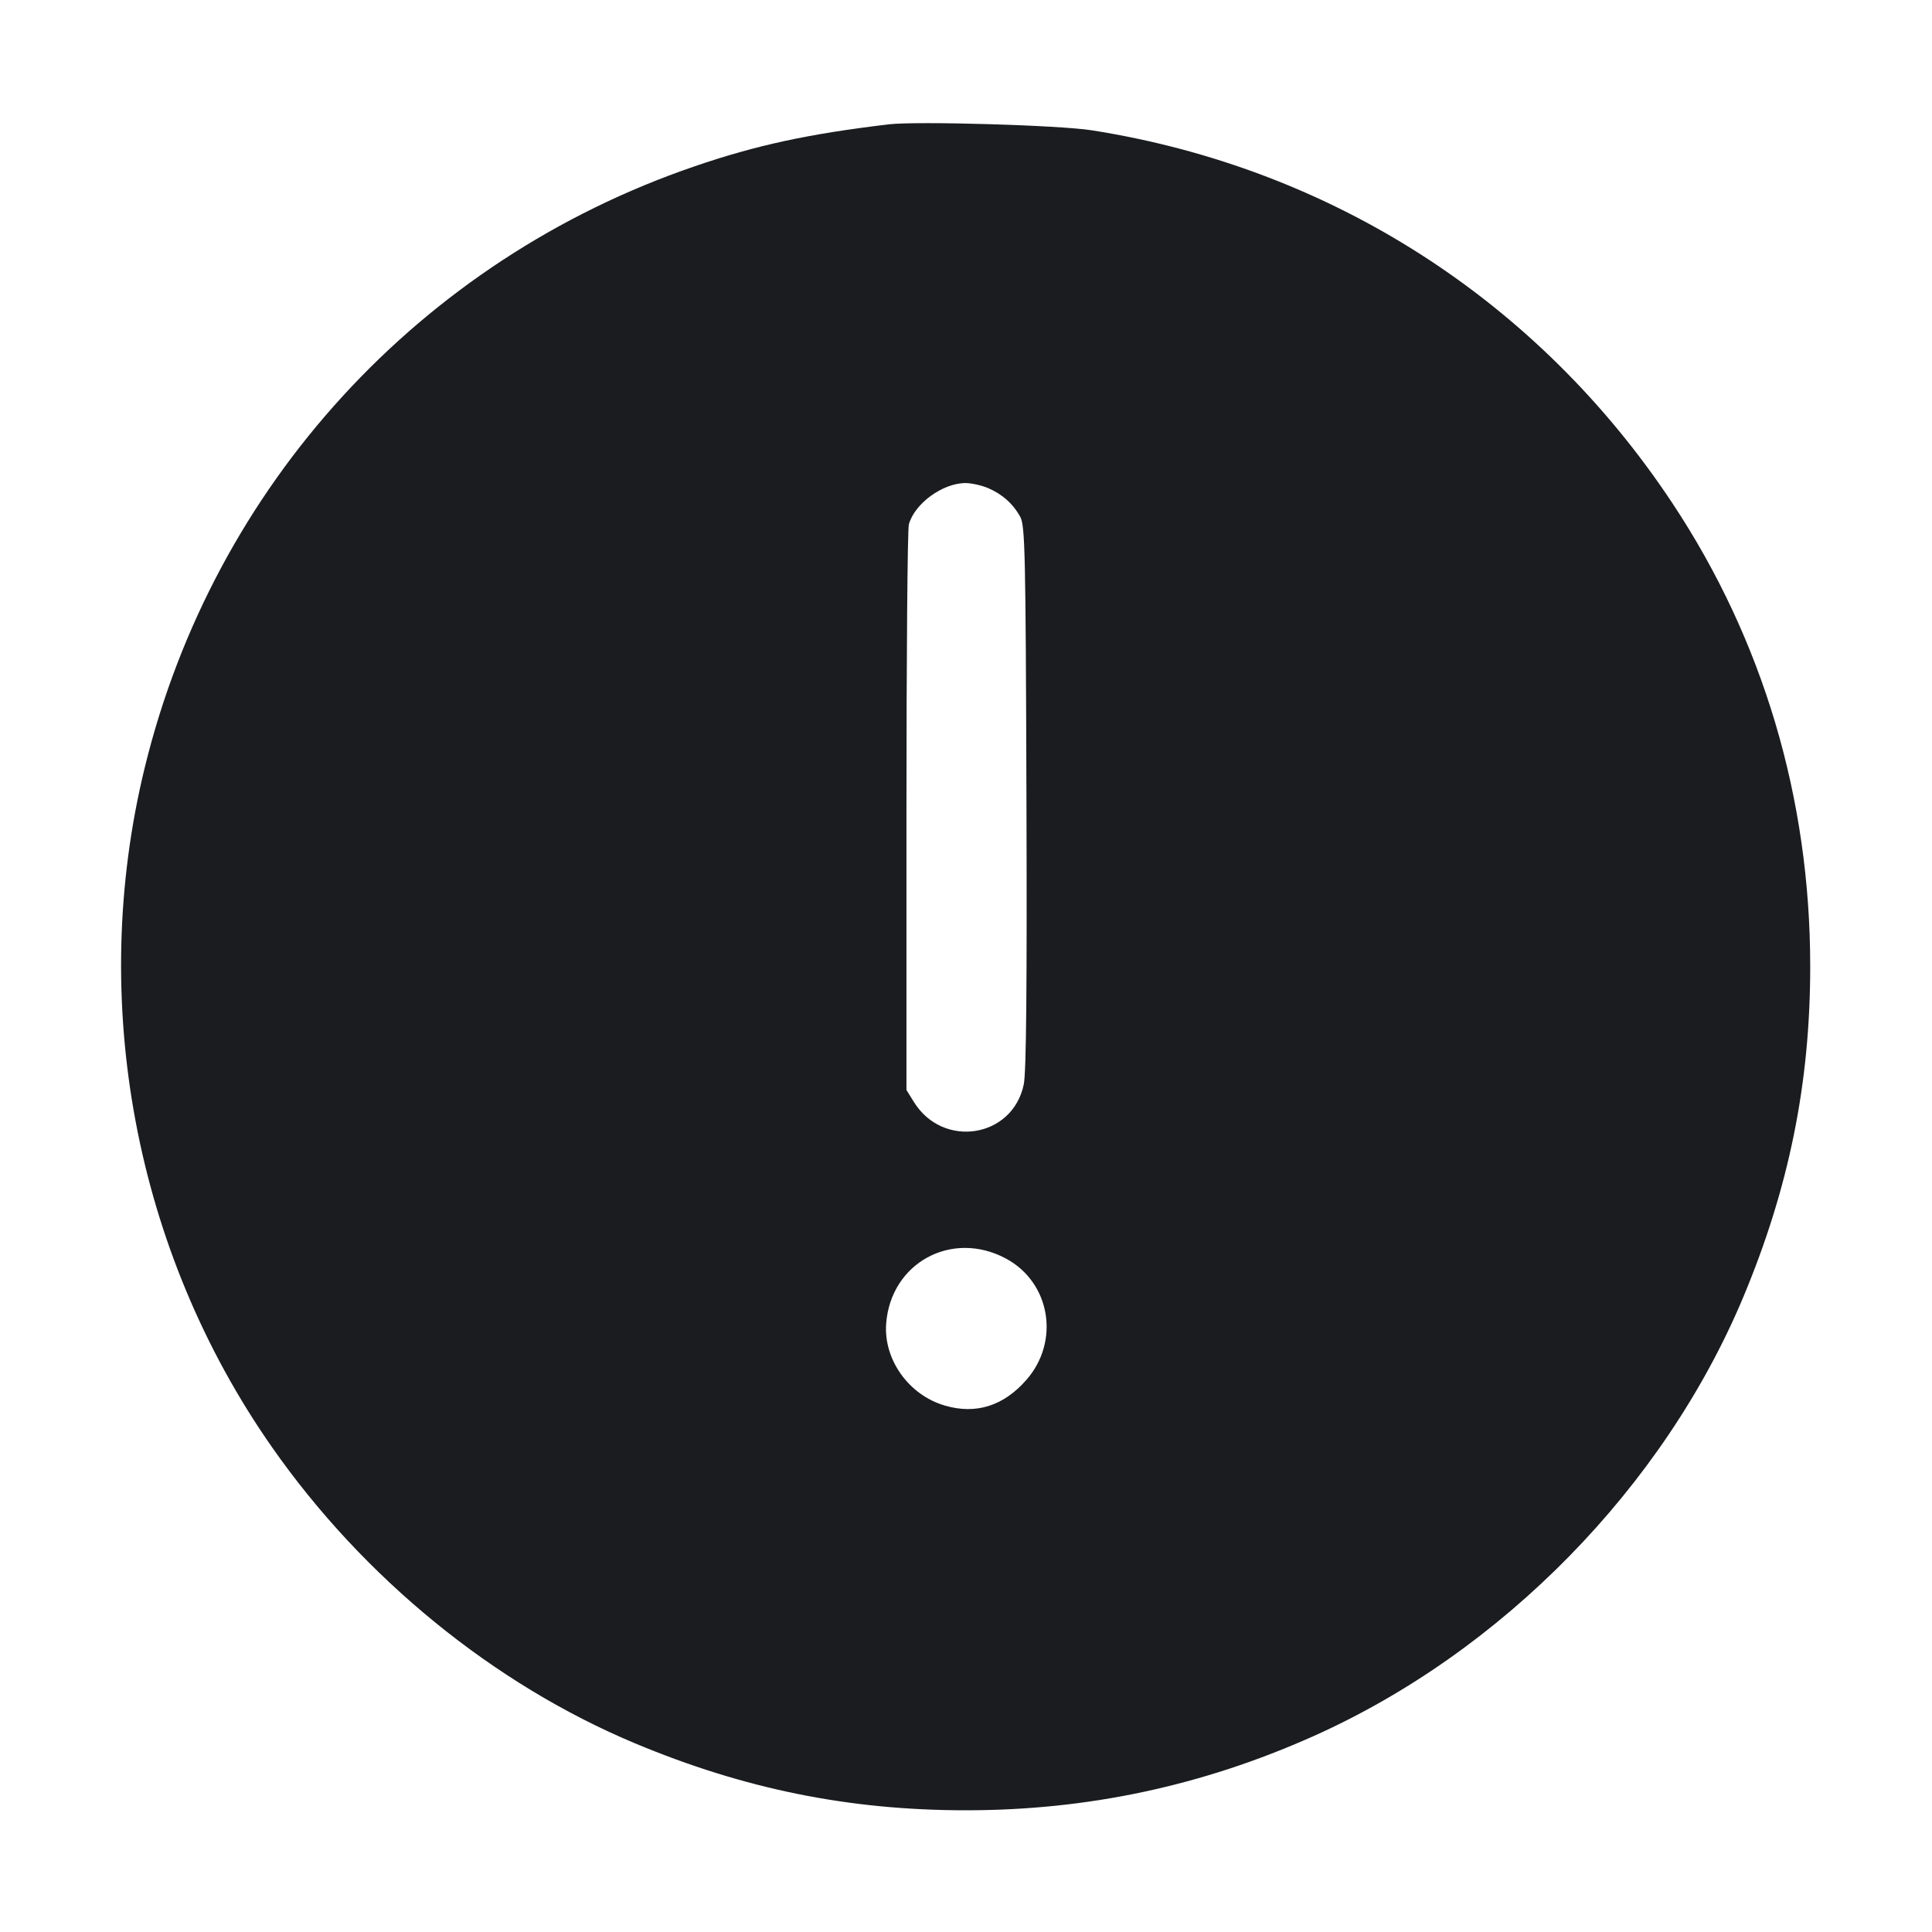 <svg width="28" height="28" viewBox="0 0 28 28" fill="none" xmlns="http://www.w3.org/2000/svg"><path d="M12.880 1.802 C 11.710 1.942,10.962 2.104,10.068 2.410 C 6.085 3.771,3.095 7.039,2.098 11.123 C 1.273 14.501,1.953 18.132,3.945 20.978 C 5.269 22.870,7.152 24.406,9.199 25.264 C 10.785 25.928,12.304 26.236,14.000 26.236 C 15.762 26.236,17.419 25.883,19.028 25.165 C 21.769 23.942,24.111 21.551,25.264 18.801 C 25.928 17.214,26.236 15.695,26.235 14.000 C 26.234 11.568,25.551 9.274,24.238 7.293 C 22.294 4.360,19.293 2.433,15.820 1.888 C 15.350 1.814,13.285 1.754,12.880 1.802 M14.316 7.072 C 14.522 7.159,14.681 7.299,14.786 7.490 C 14.856 7.617,14.865 8.005,14.876 11.548 C 14.885 14.300,14.874 15.541,14.837 15.717 C 14.676 16.491,13.668 16.652,13.245 15.971 L 13.137 15.797 13.137 11.760 C 13.137 9.540,13.152 7.667,13.172 7.599 C 13.256 7.298,13.659 7.003,13.990 7.001 C 14.074 7.000,14.221 7.033,14.316 7.072 M14.577 18.239 C 15.224 18.585,15.367 19.440,14.873 20.001 C 14.542 20.377,14.144 20.502,13.695 20.371 C 13.172 20.220,12.804 19.705,12.843 19.183 C 12.909 18.302,13.795 17.820,14.577 18.239 " fill="#1A1C1F" stroke="none" fill-rule="evenodd"></path></svg>